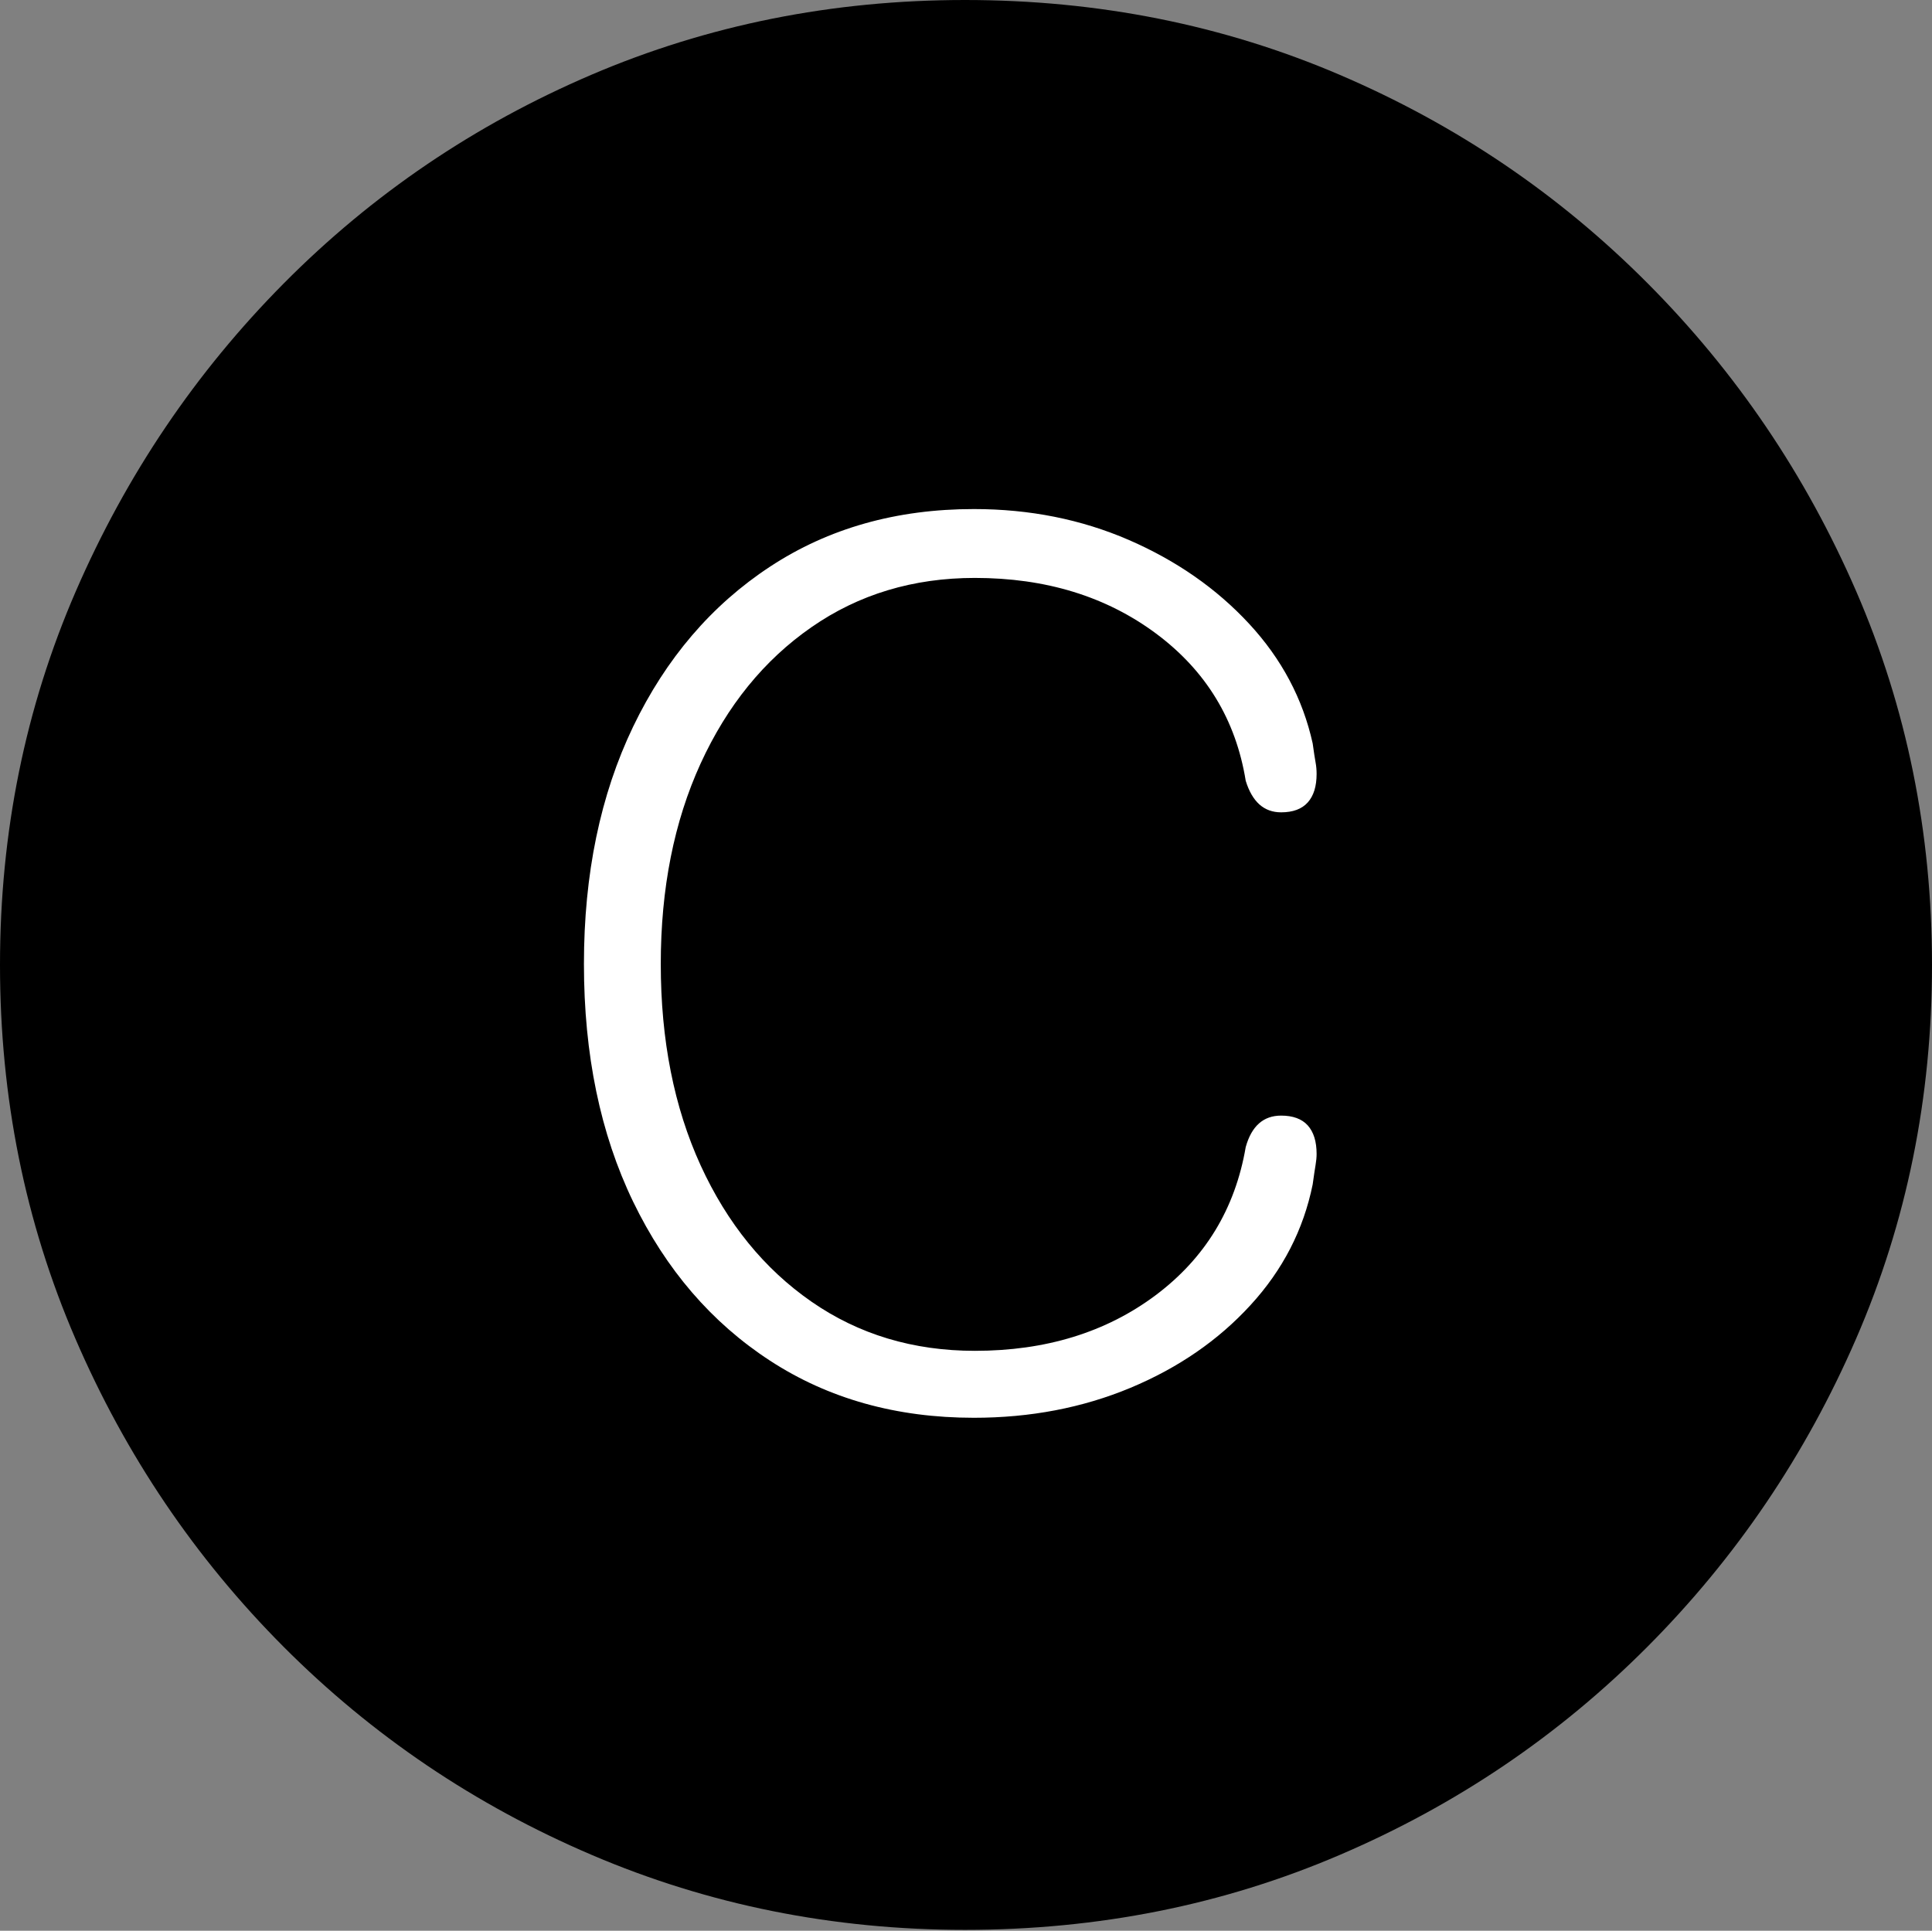 <?xml version="1.0" encoding="UTF-8"?>
<!--Generator: Apple Native CoreSVG 175-->
<!DOCTYPE svg
PUBLIC "-//W3C//DTD SVG 1.1//EN"
       "http://www.w3.org/Graphics/SVG/1.1/DTD/svg11.dtd">
<svg version="1.1" xmlns="http://www.w3.org/2000/svg" xmlns:xlink="http://www.w3.org/1999/xlink" width="19.16" height="19.15">
 <rect width="100%" height="100%" fill="#808080" stroke="none"/>
 <g>
  <rect height="19.15" opacity="0" width="19.16" x="0" y="0"/>
  <path d="M9.57 19.141Q11.553 19.141 13.286 18.398Q15.02 17.656 16.338 16.333Q17.656 15.01 18.408 13.276Q19.16 11.543 19.16 9.57Q19.16 7.598 18.408 5.864Q17.656 4.131 16.338 2.808Q15.02 1.484 13.286 0.742Q11.553 0 9.57 0Q7.598 0 5.864 0.742Q4.131 1.484 2.817 2.808Q1.504 4.131 0.752 5.864Q0 7.598 0 9.57Q0 11.543 0.747 13.276Q1.494 15.01 2.812 16.333Q4.131 17.656 5.869 18.398Q7.607 19.141 9.57 19.141Z" fill="#000000"/>
  <path d="M9.658 14.062Q8.506 14.062 7.637 13.496Q6.768 12.93 6.279 11.919Q5.791 10.908 5.791 9.561Q5.791 8.223 6.279 7.207Q6.768 6.191 7.637 5.62Q8.506 5.049 9.658 5.049Q10.488 5.049 11.196 5.356Q11.904 5.664 12.388 6.187Q12.871 6.709 13.018 7.373Q13.037 7.51 13.047 7.563Q13.057 7.617 13.057 7.676Q13.057 7.861 12.969 7.959Q12.881 8.057 12.705 8.057Q12.578 8.057 12.49 7.979Q12.402 7.9 12.354 7.744Q12.207 6.836 11.465 6.284Q10.723 5.732 9.668 5.732Q8.75 5.732 8.047 6.221Q7.344 6.709 6.948 7.573Q6.553 8.438 6.553 9.561Q6.553 10.693 6.948 11.558Q7.344 12.422 8.047 12.91Q8.75 13.398 9.668 13.398Q10.723 13.398 11.46 12.847Q12.197 12.295 12.354 11.377Q12.441 11.065 12.705 11.065Q12.881 11.065 12.969 11.162Q13.057 11.26 13.057 11.445Q13.057 11.494 13.047 11.553Q13.037 11.611 13.018 11.748Q12.881 12.422 12.402 12.944Q11.924 13.467 11.211 13.765Q10.498 14.062 9.658 14.062Z" fill="#ffffff"/>
 </g>
</svg>
